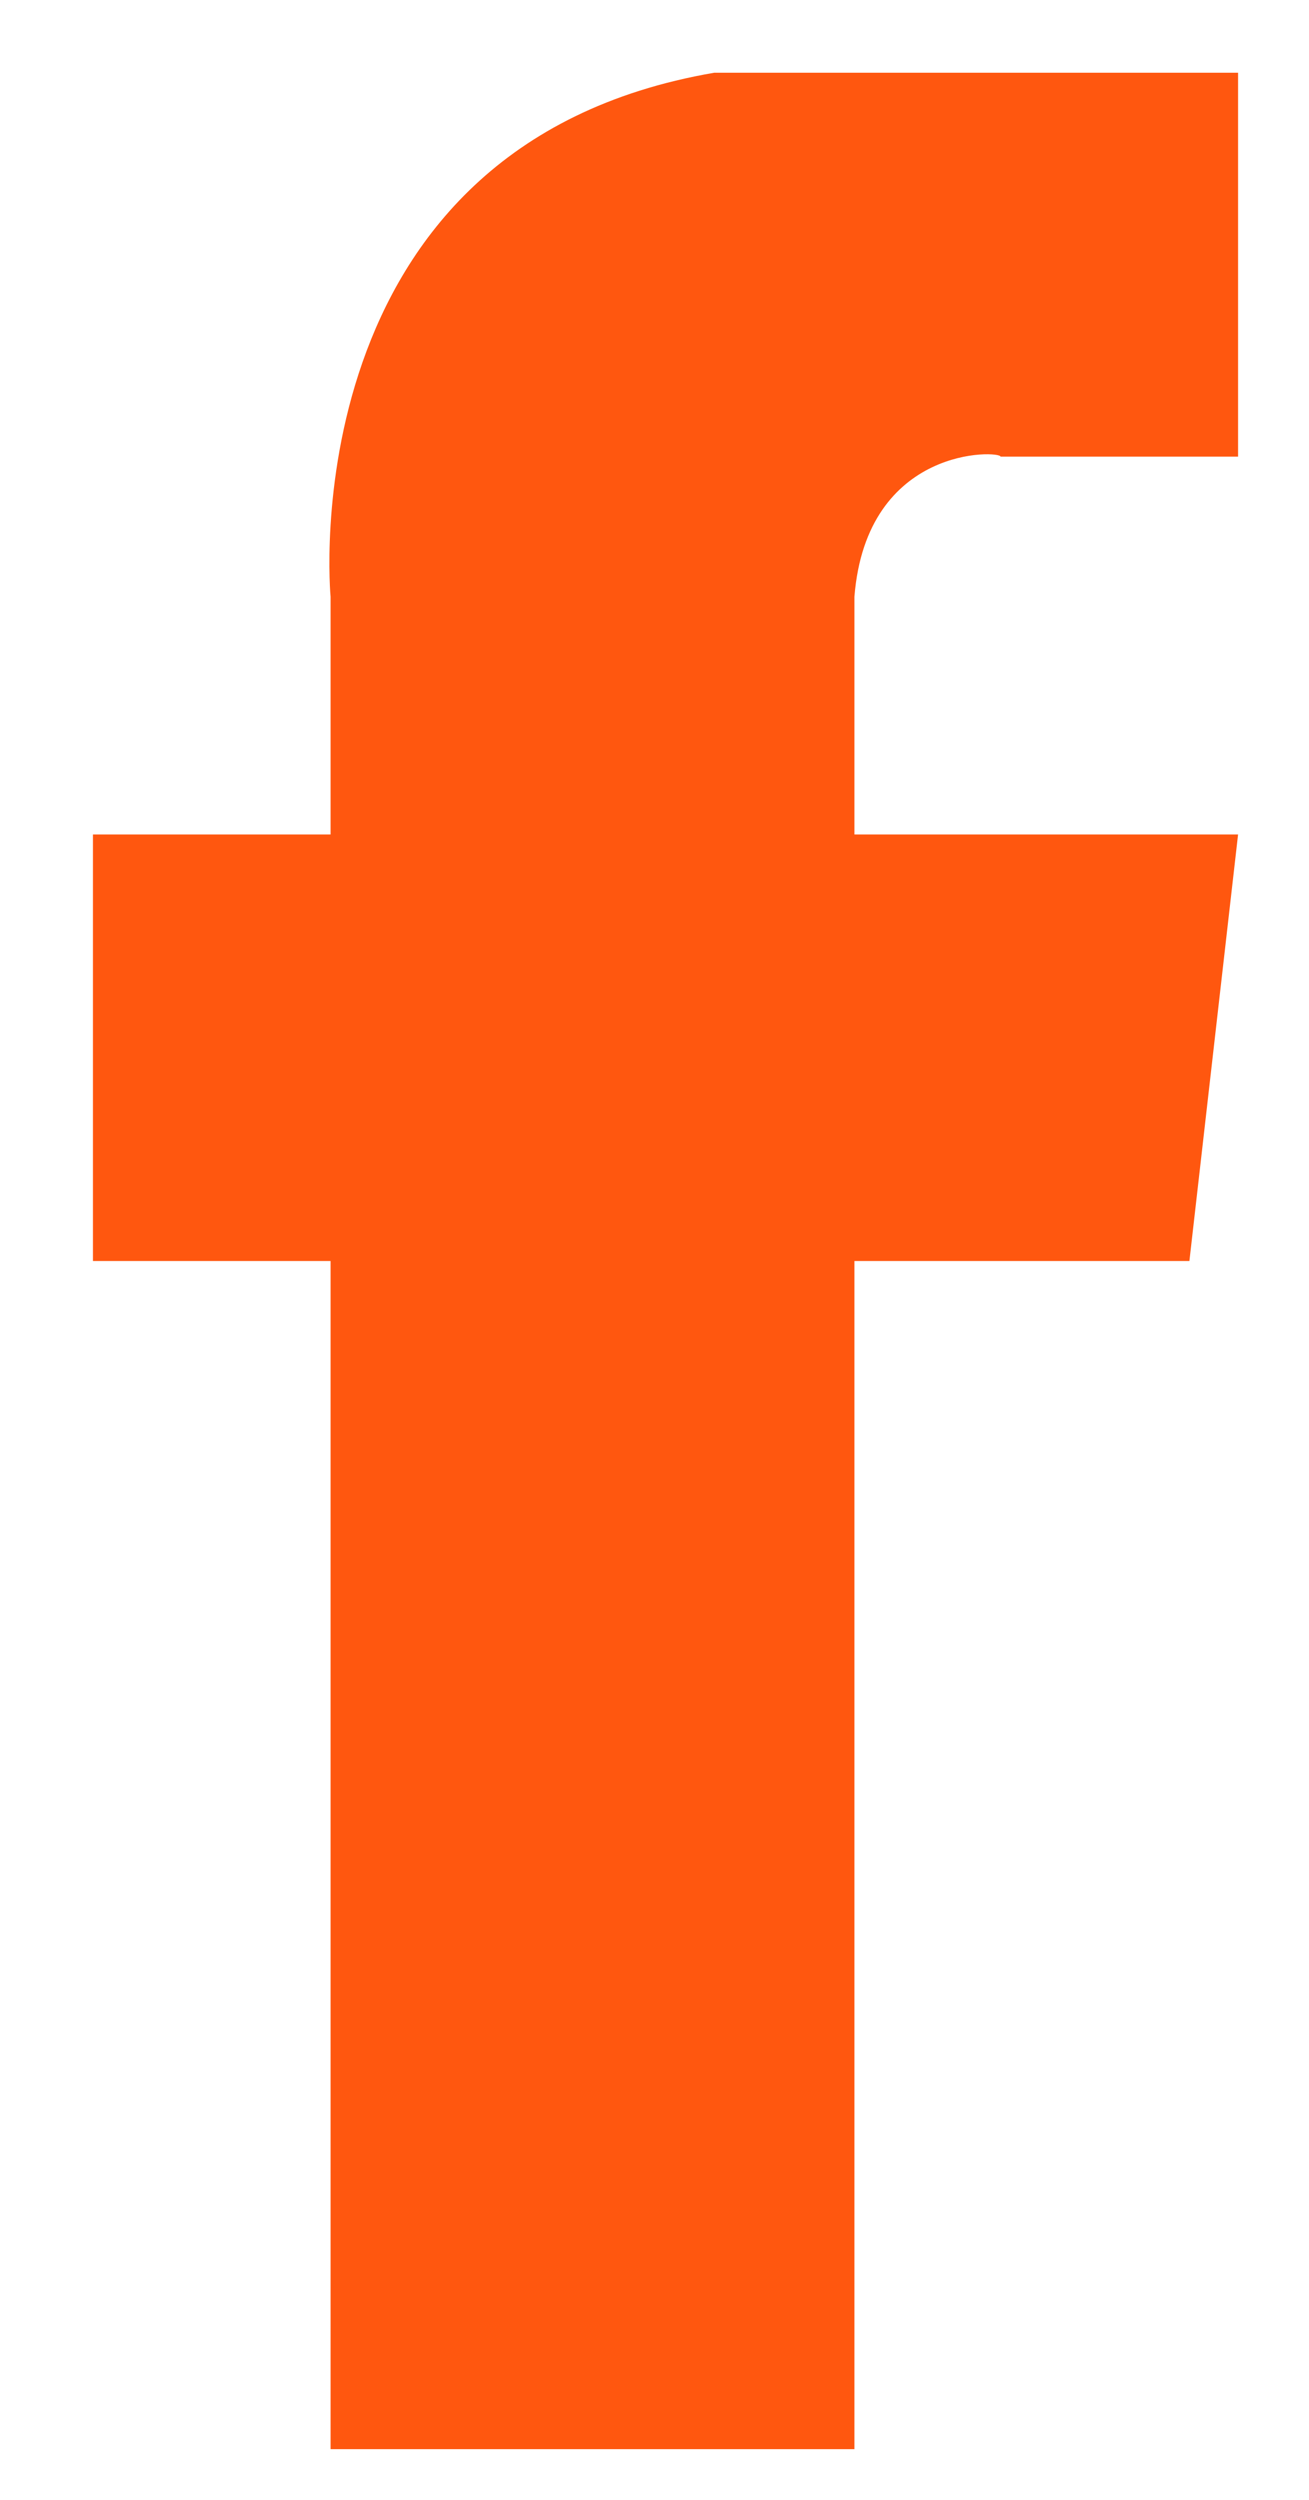 <svg width="11" height="21" viewBox="0 0 11 21" fill="none" xmlns="http://www.w3.org/2000/svg">
<path d="M7.18 5.013V7.01H10.404L9.995 10.593H7.18V20.574H2.778V10.593H0.781V7.01H2.778V5.013C2.778 5.013 2.419 1.226 6.002 0.611H10.404V3.836H8.408C8.408 3.785 7.282 3.734 7.18 5.013Z" fill="#FF570F"/>
</svg>
